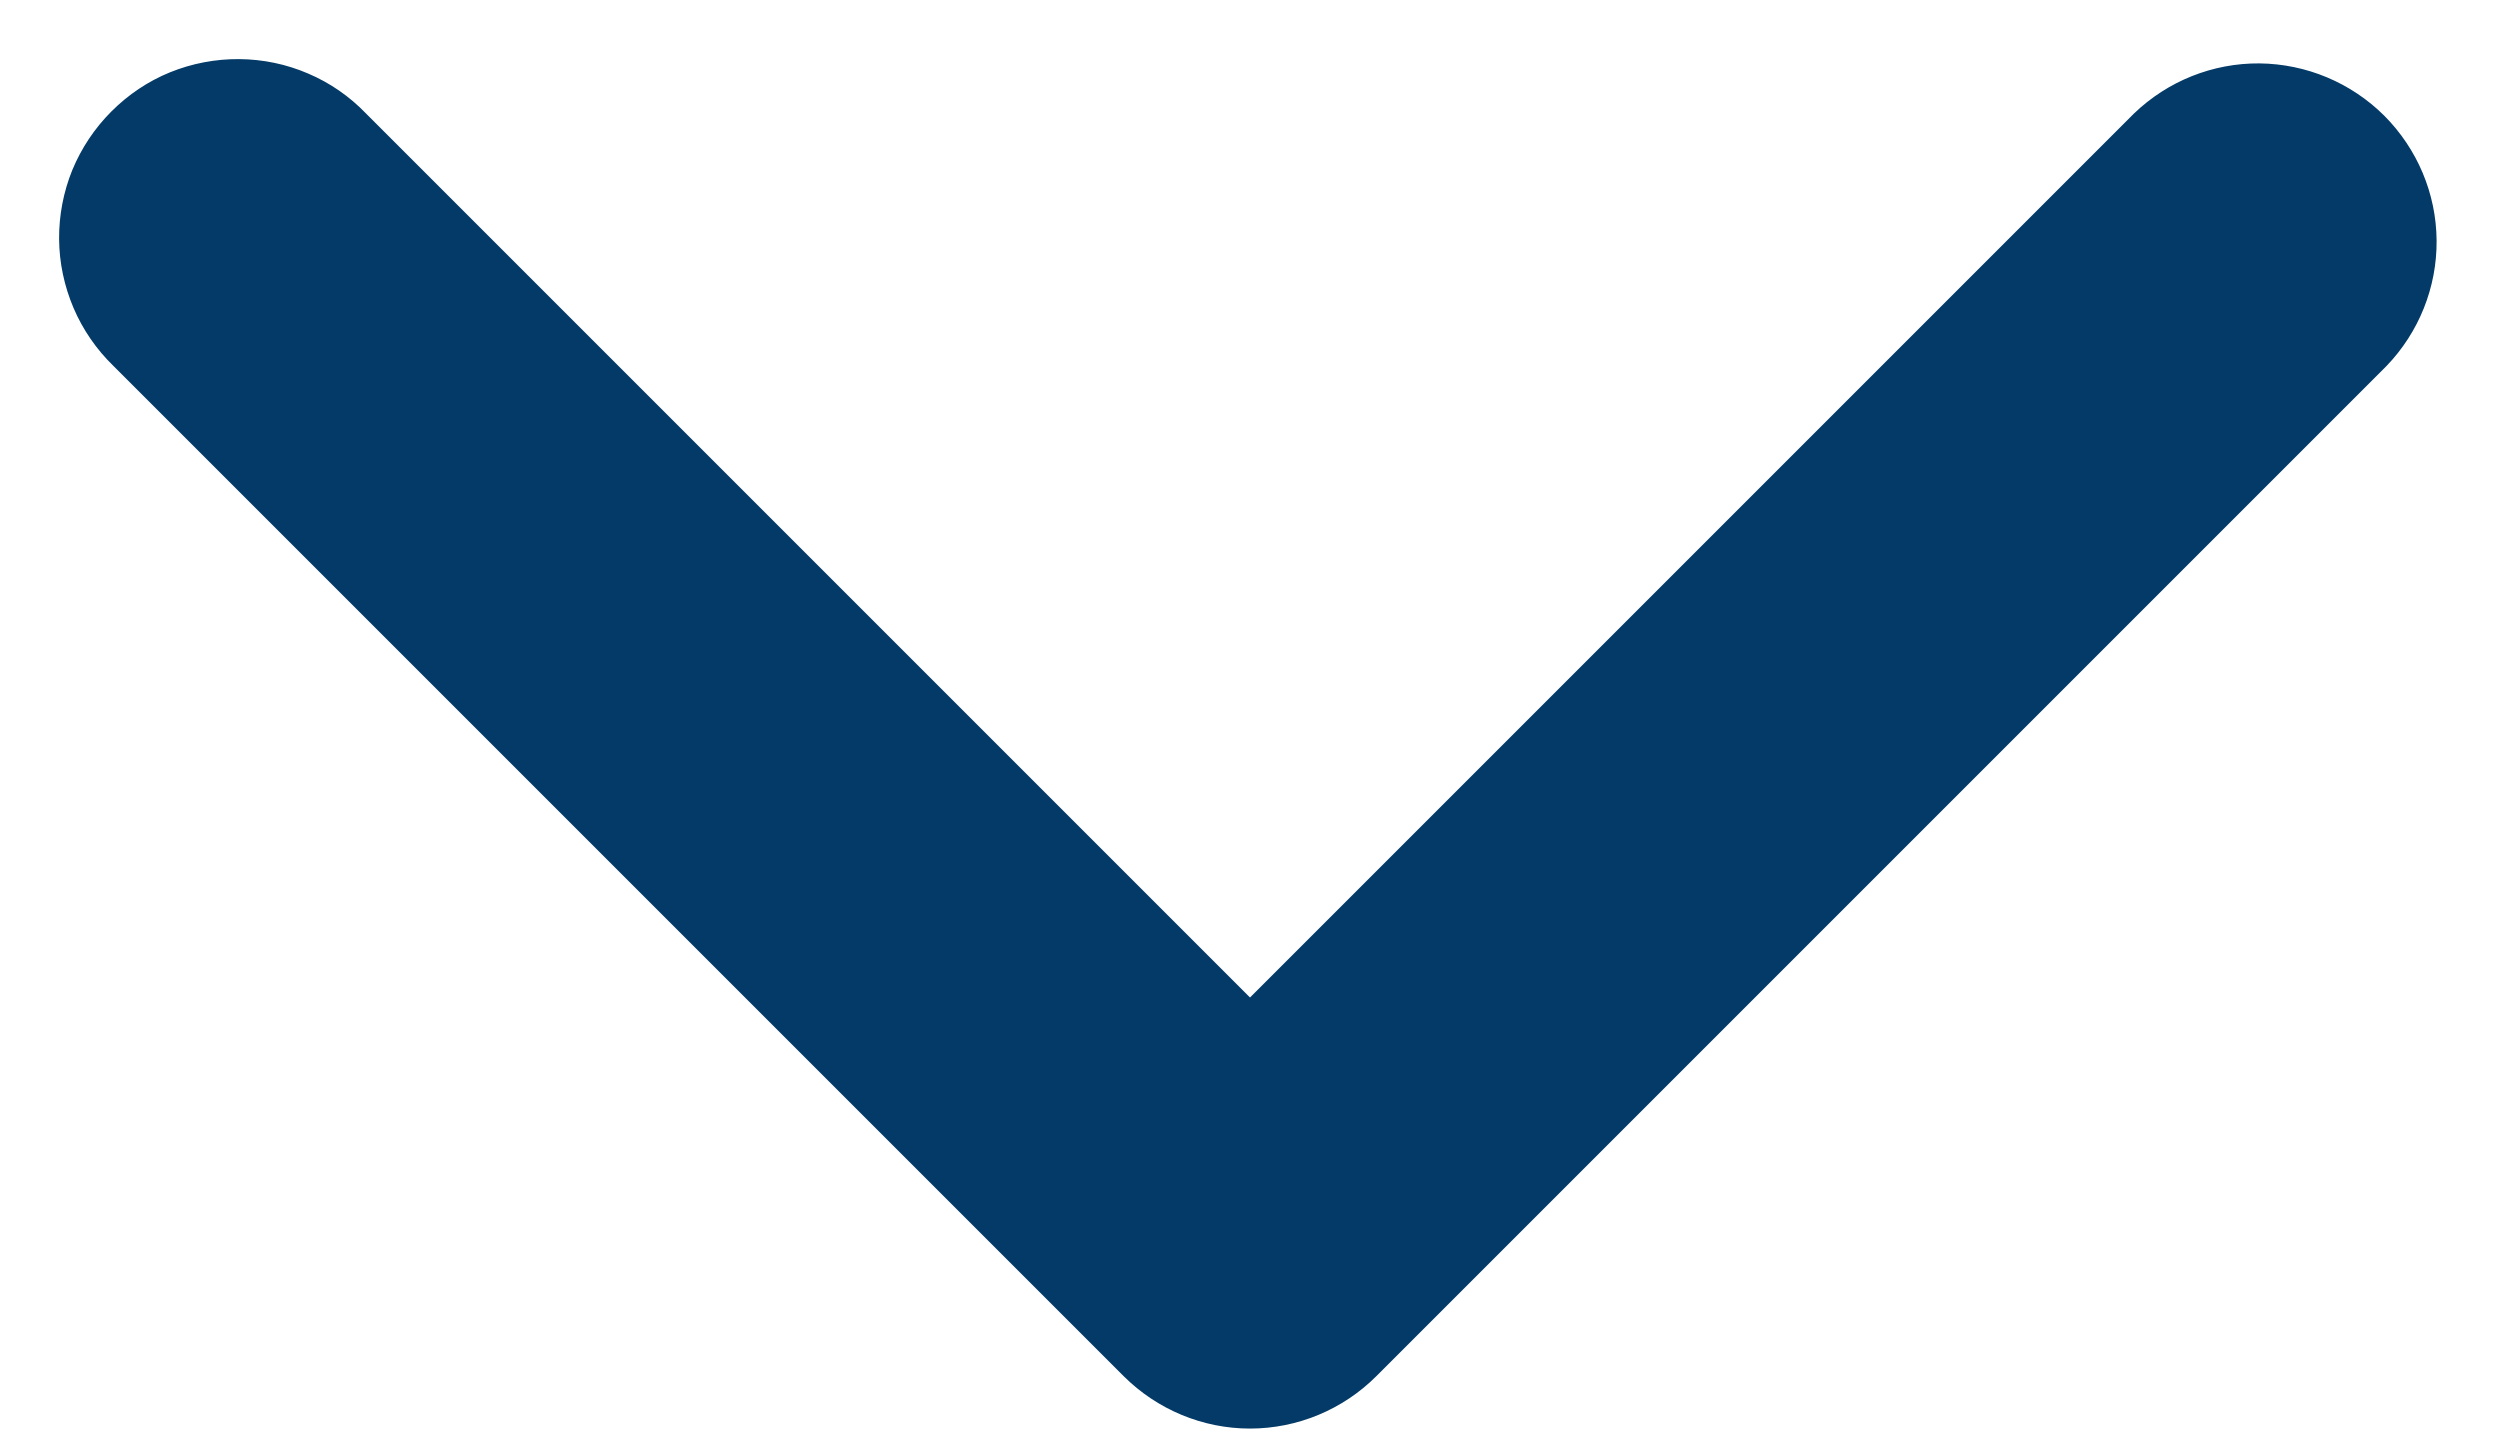 <svg width="14" height="8" viewBox="0 0 14 8" fill="none" xmlns="http://www.w3.org/2000/svg">
<path fill-rule="evenodd" clip-rule="evenodd" d="M7.707 7.707C7.52 7.894 7.265 8 7 8C6.735 8 6.481 7.894 6.293 7.707L0.636 2.05C0.541 1.958 0.464 1.847 0.412 1.725C0.36 1.603 0.332 1.472 0.331 1.339C0.33 1.207 0.355 1.075 0.405 0.952C0.456 0.829 0.53 0.718 0.624 0.624C0.718 0.53 0.829 0.455 0.952 0.405C1.075 0.355 1.207 0.33 1.339 0.331C1.472 0.332 1.603 0.359 1.726 0.412C1.848 0.464 1.958 0.54 2.05 0.636L7 5.586L11.95 0.636C12.139 0.454 12.391 0.353 12.653 0.355C12.916 0.358 13.166 0.463 13.352 0.648C13.537 0.834 13.643 1.084 13.645 1.347C13.647 1.609 13.546 1.861 13.364 2.05L7.707 7.707Z" fill="#033A67"/>
</svg>
